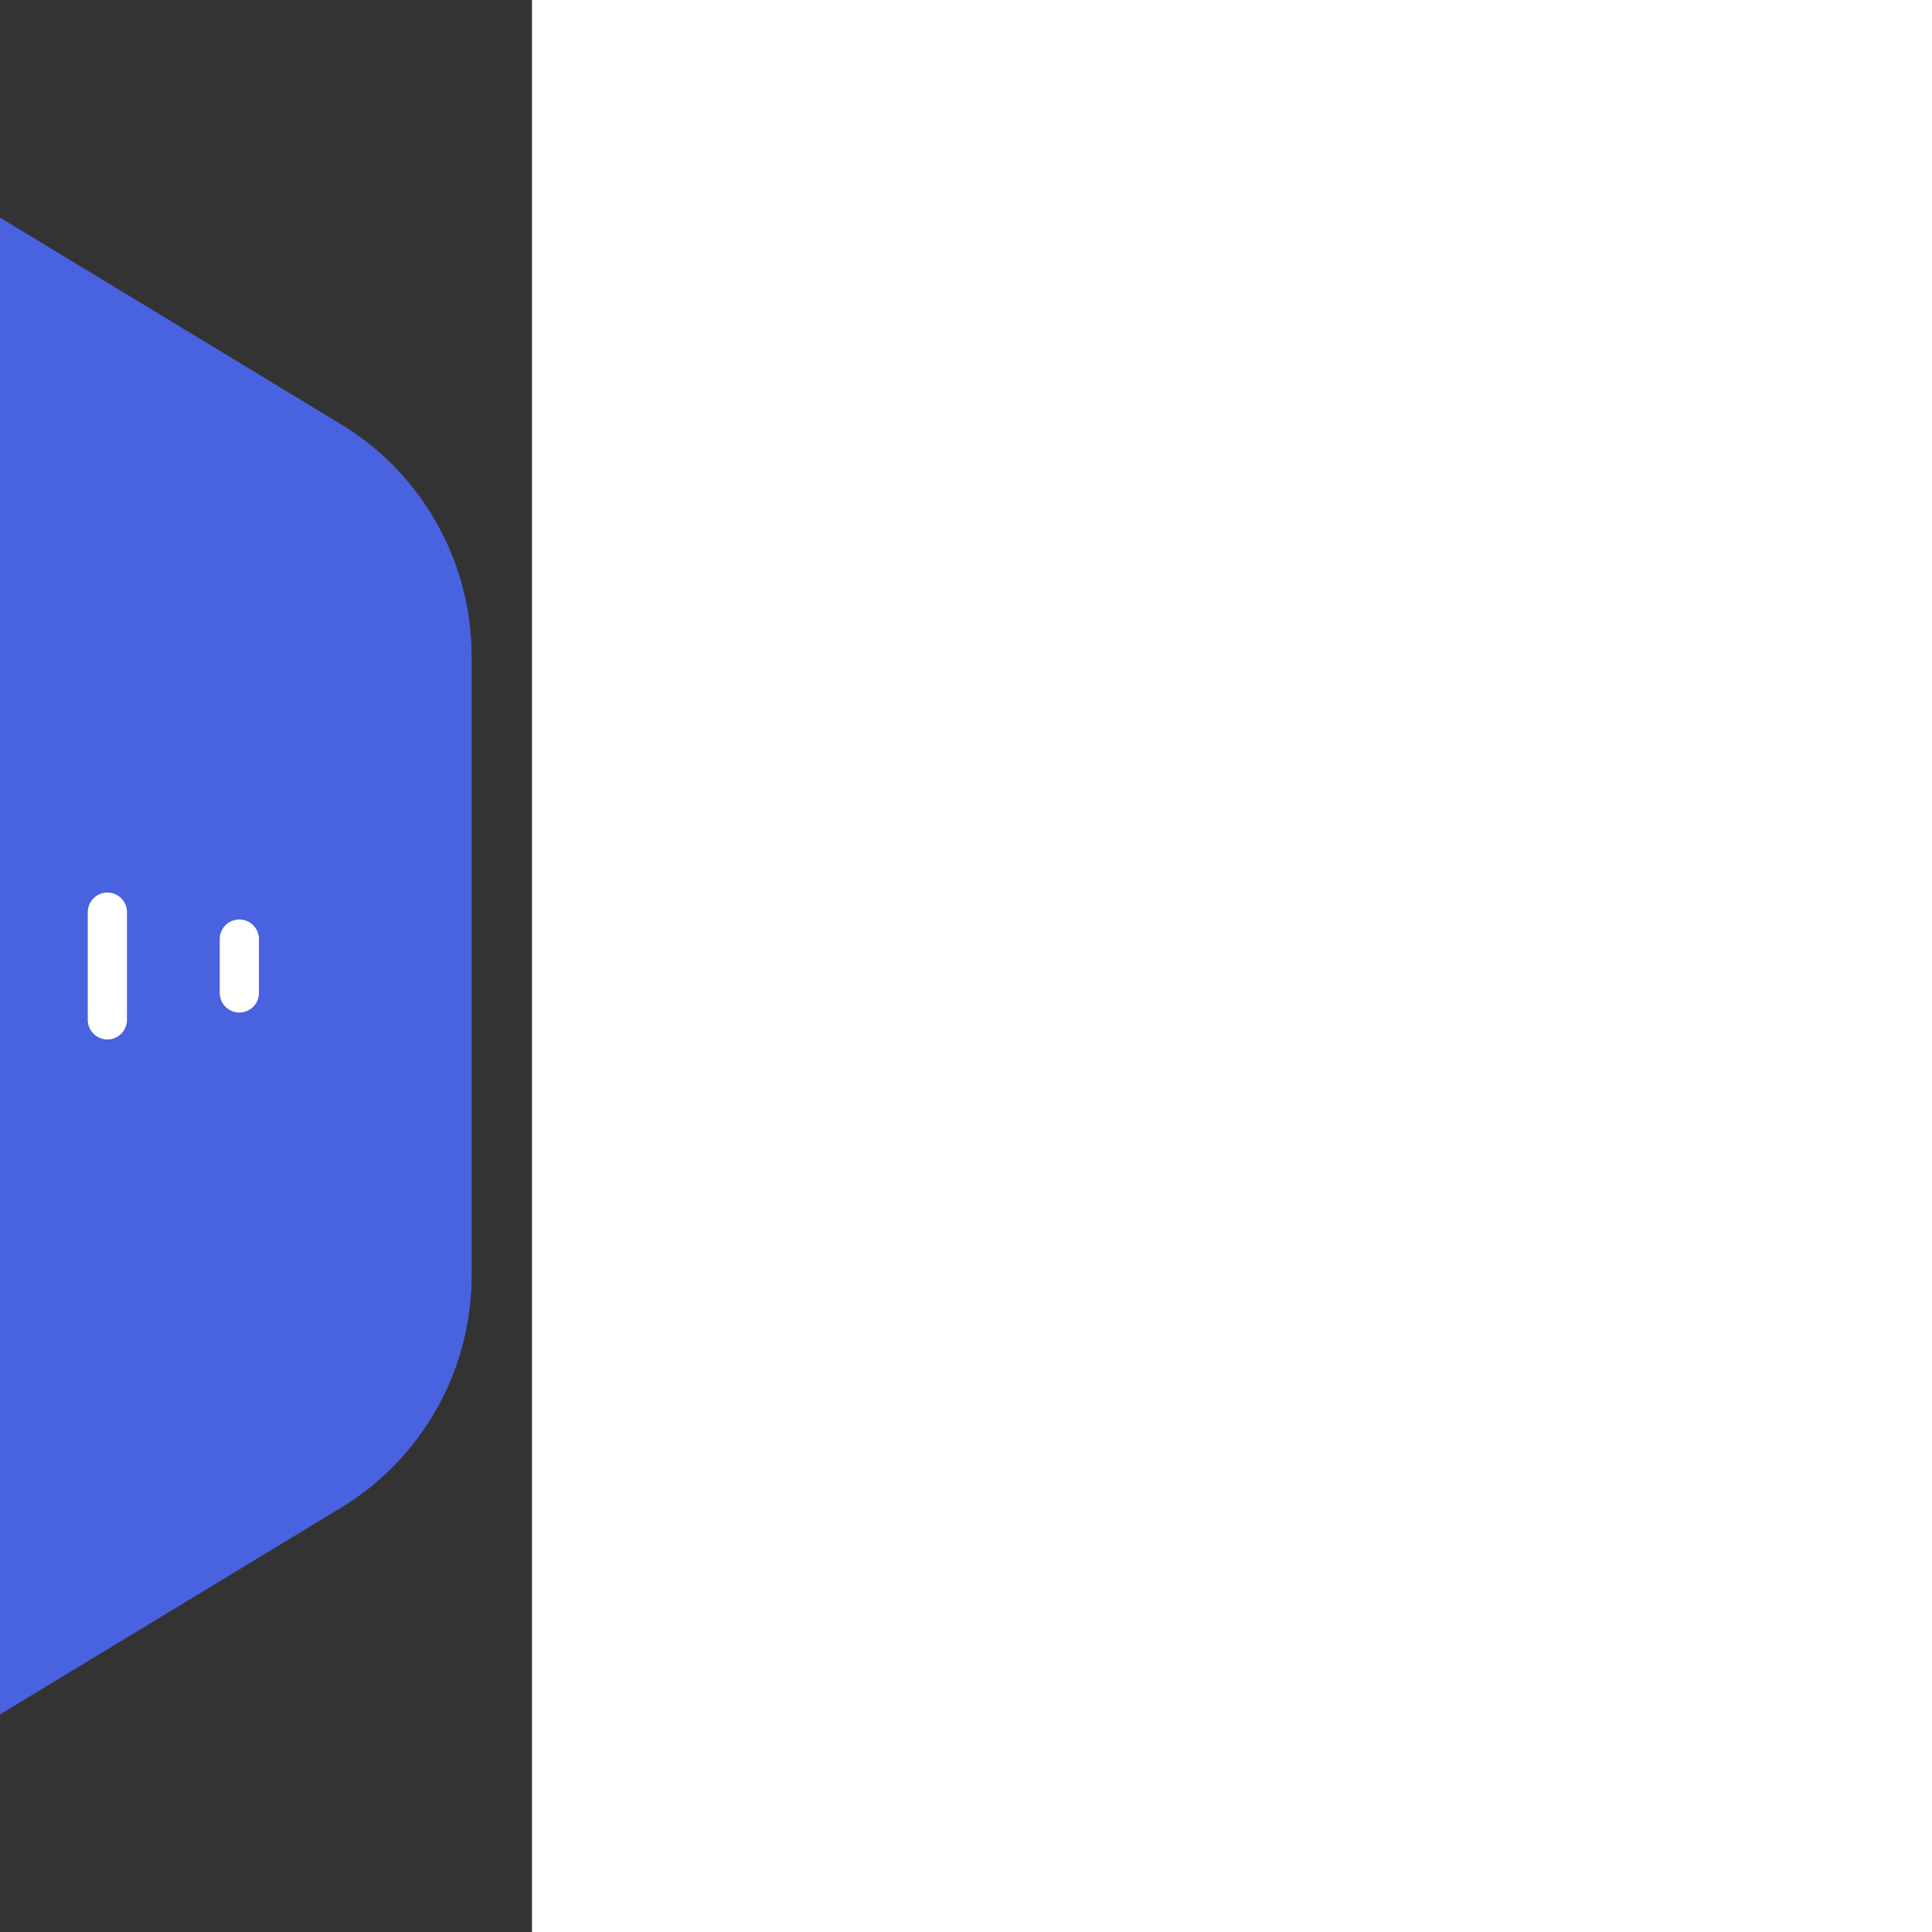 <!DOCTYPE svg PUBLIC "-//W3C//DTD SVG 1.1//EN" "http://www.w3.org/Graphics/SVG/1.1/DTD/svg11.dtd">
<!-- Uploaded to: SVG Repo, www.svgrepo.com, Transformed by: SVG Repo Mixer Tools -->
<svg width="211px" height="211px" viewBox="-19.76 -19.76 143.52 143.52" version="1.1" xmlns="http://www.w3.org/2000/svg" xmlns:xlink="http://www.w3.org/1999/xlink" fill="#000000" transform="rotate(180)matrix(1, 0, 0, -1, 0, 0)" stroke="#000000">
<rect x="-19.76" y="-19.76" width="143.52" height="143.52" fill="#333333" stroke="none"/>
<g id="SVGRepo_bgCarrier" stroke-width="0">
<path transform="translate(-19.76, -19.76), scale(8.97)" fill="#4962df" d="M9.166.33a2.25 2.25 0 00-2.332 0l-5.25 3.182A2.25 2.25 0 00.5 5.436v5.128a2.25 2.25 0 001.084 1.924l5.25 3.182a2.25 2.25 0 002.332 0l5.25-3.182a2.25 2.25 0 001.084-1.924V5.436a2.25 2.25 0 00-1.084-1.924L9.166.33z" strokewidth="0"/>
</g>
<g id="SVGRepo_tracerCarrier" stroke-linecap="round" stroke-linejoin="round" stroke="#CCCCCC" stroke-width="1.664"/>
<g id="SVGRepo_iconCarrier"> <!-- Uploaded to: SVG Repo, www.svgrepo.com, Transformed by: SVG Repo Mixer Tools --> <title>1-multimeda-volume</title> <desc>Created with Sketch.</desc> <defs> </defs> <g id="3.Multimedia" stroke-width="2.912" fill="none" fill-rule="evenodd" stroke-linecap="round" stroke-linejoin="round"> <g id="Multimedia-(Color)" transform="translate(-99, -100)" stroke="#ffffff" stroke-width="2.912" fill="#259DDB"> <g id="1-multimeda-volume" transform="translate(100, 102)"> <path d="M0.98,52 L0.98,48" id="Layer-1"> </path> <path d="M10.784,54 L10.784,46" id="Layer-2"> </path> <path d="M20.588,70.069 L20.588,30" id="Layer-3"> </path> <path d="M30.392,80.009 L30.392,20" id="Layer-4"> </path> <path d="M40.196,100 L40.196,0" id="Layer-5"> </path> <path d="M50,70 L50,30" id="Layer-6"> </path> <path d="M59.804,64 L59.804,36" id="Layer-7"> </path> <path d="M69.608,74.533 L69.608,26.497" id="Layer-8"> </path> <path d="M79.412,61 L79.412,39" id="Layer-9"> </path> <path d="M89.216,59 L89.216,41" id="Layer-10"> </path> <path d="M99.02,63 L99.02,37" id="Layer-11"> </path> </g> </g> </g> </g>
</svg>